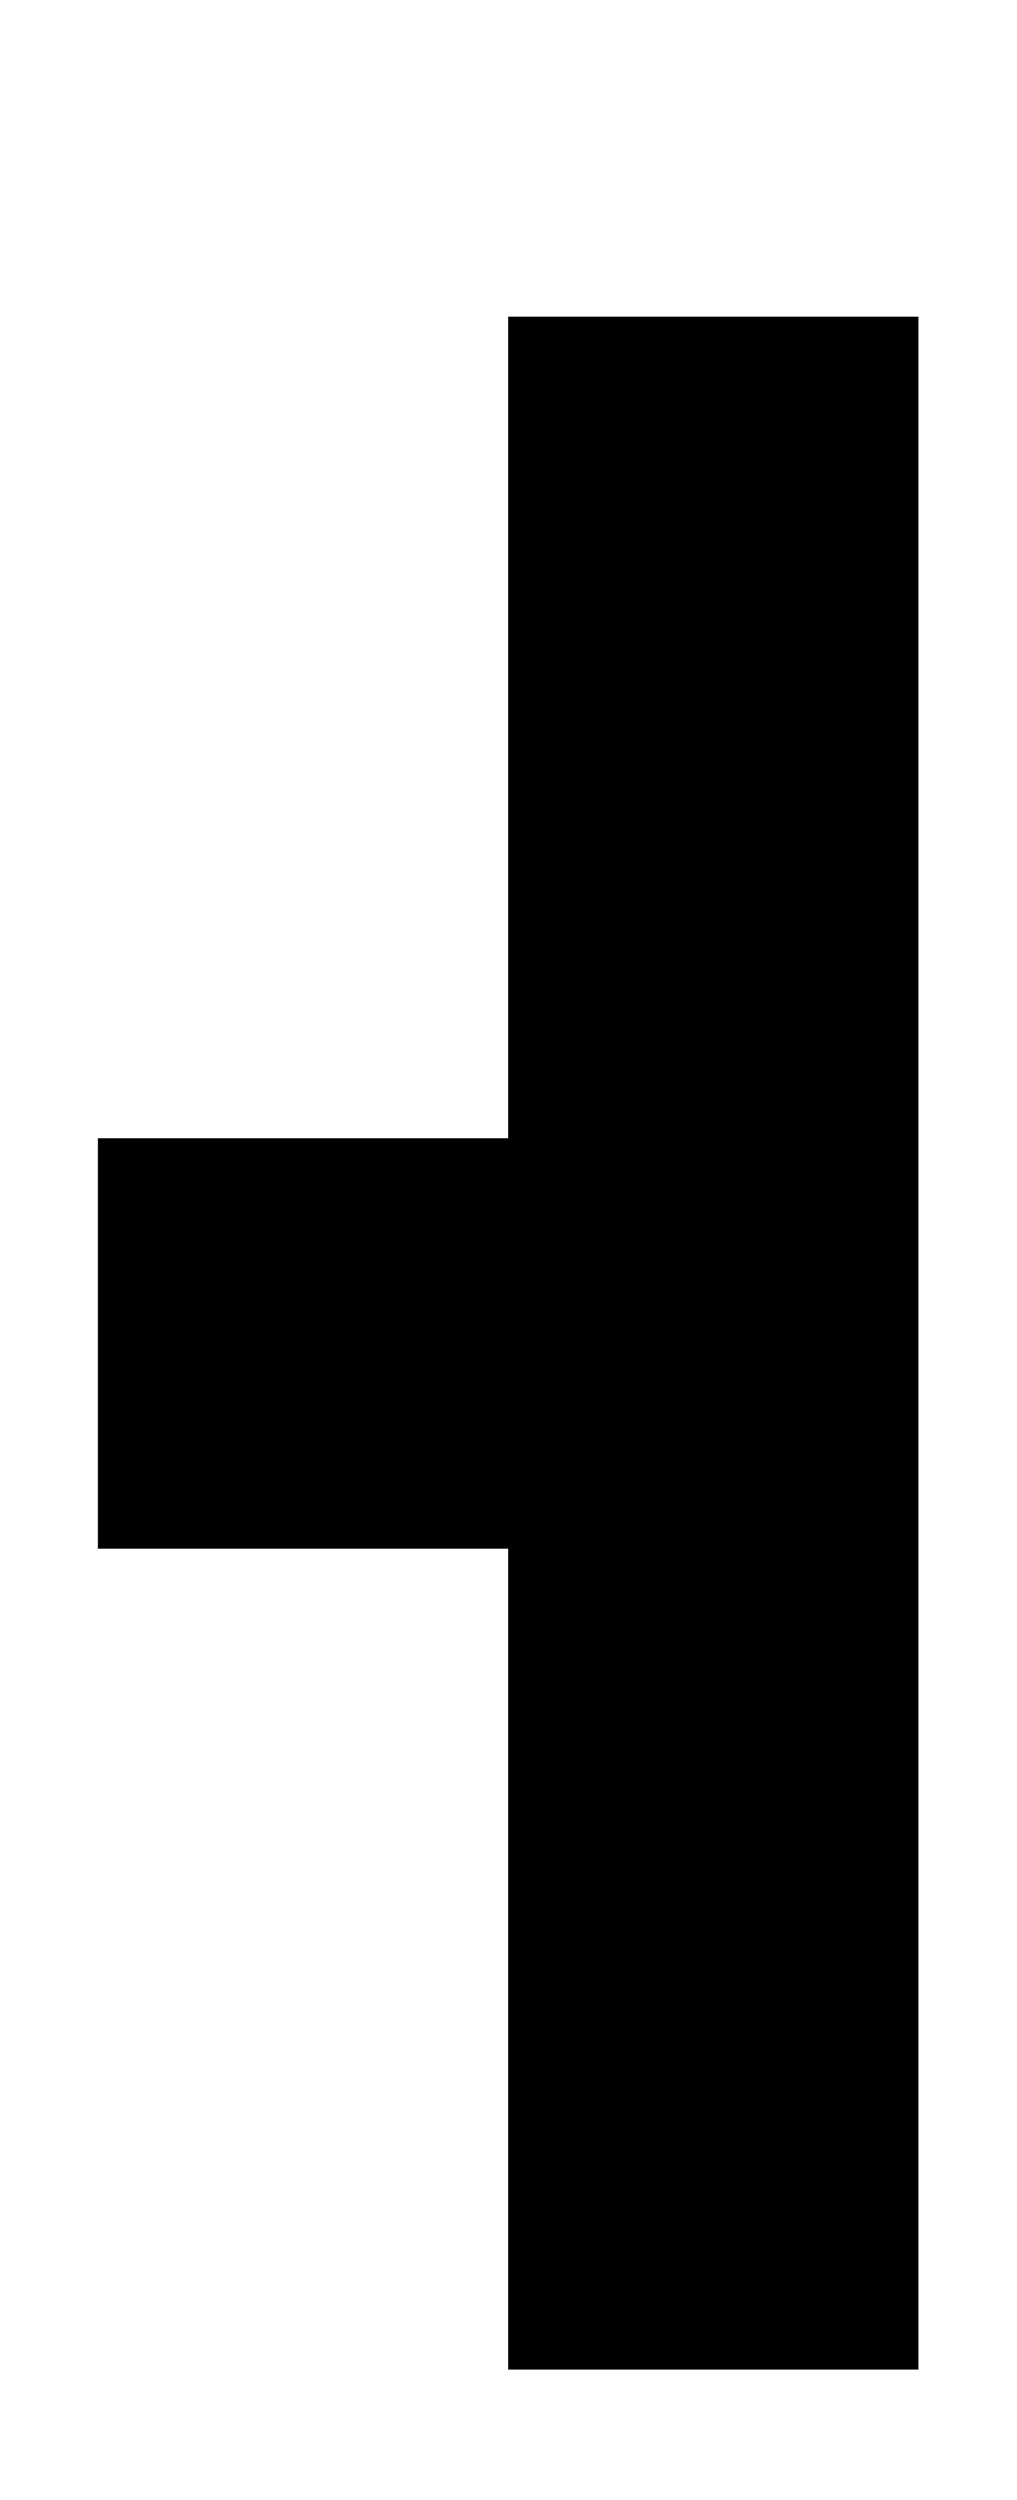 <?xml version="1.0" encoding="UTF-8"?><svg id="Layer_1" xmlns="http://www.w3.org/2000/svg" viewBox="0 0 14.65 36"><defs><style>.cls-1{fill:#000;stroke-width:0px;}</style></defs><path class="cls-1" d="M7.32,34.12v-11.82H1.41v-5.91h5.91V4.56h5.91v29.56h-5.91Z"/></svg>